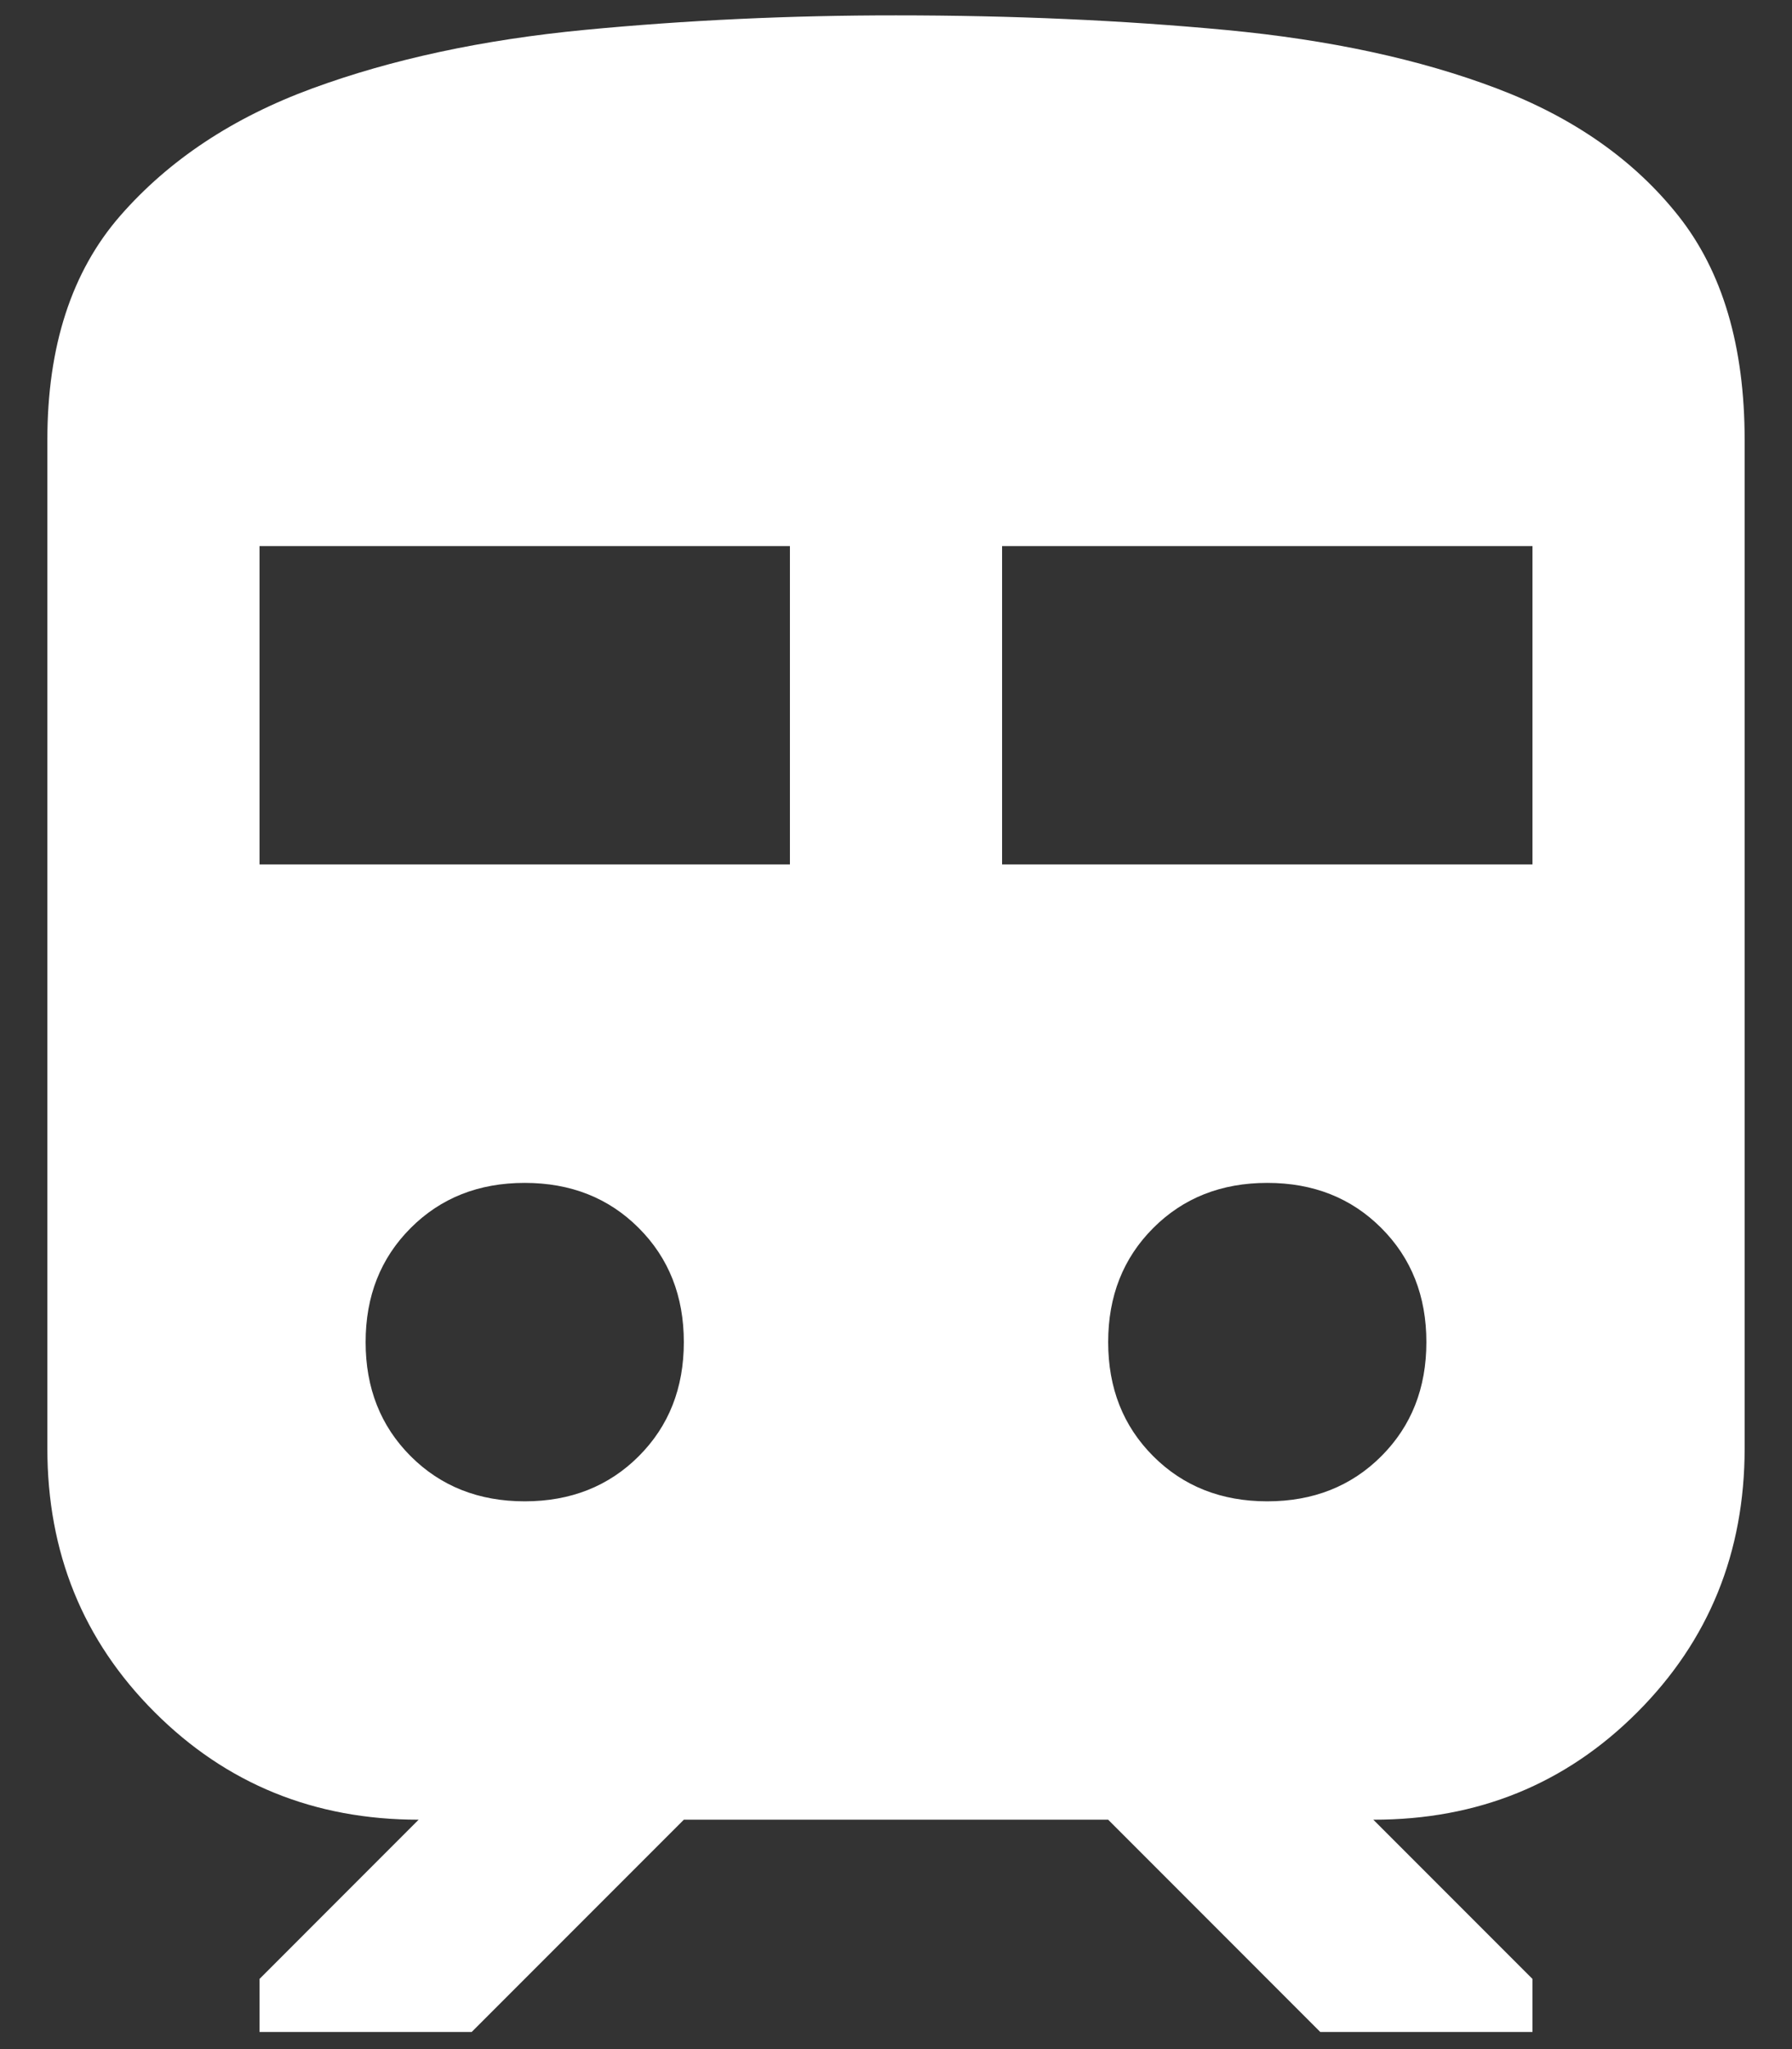 <svg width="35" height="40" viewBox="0 0 35 40" fill="none" xmlns="http://www.w3.org/2000/svg">
<rect x="0" y="0" width="35" height="40" fill="#333333" stroke="none"/>
<path id="Vector" d="M0.925 28.271V8.588C0.925 6.758 1.4 5.298 2.35 4.21C3.301 3.122 4.552 2.293 6.105 1.724C7.657 1.155 9.427 0.775 11.415 0.584C13.402 0.394 15.431 0.299 17.5 0.3C19.779 0.3 21.929 0.396 23.95 0.586C25.97 0.777 27.732 1.157 29.233 1.726C30.734 2.295 31.917 3.124 32.78 4.212C33.643 5.301 34.075 6.759 34.075 8.588V28.271C34.075 30.308 33.376 32.026 31.978 33.425C30.58 34.825 28.862 35.524 26.823 35.522L29.931 38.63V39.666H25.787L21.644 35.522H13.356L9.212 39.666H5.069V38.63L8.176 35.522C6.139 35.522 4.421 34.823 3.022 33.425C1.622 32.028 0.924 30.309 0.925 28.271ZM5.069 16.875H15.428V10.66H5.069V16.875ZM19.572 16.875H29.931V10.66H19.572V16.875ZM10.248 29.307C11.146 29.307 11.889 29.013 12.476 28.426C13.063 27.839 13.356 27.097 13.356 26.199C13.356 25.301 13.063 24.559 12.476 23.972C11.889 23.384 11.146 23.091 10.248 23.091C9.351 23.091 8.608 23.384 8.021 23.972C7.434 24.559 7.141 25.301 7.141 26.199C7.141 27.097 7.434 27.839 8.021 28.426C8.608 29.013 9.351 29.307 10.248 29.307ZM24.752 29.307C25.649 29.307 26.392 29.013 26.979 28.426C27.566 27.839 27.859 27.097 27.859 26.199C27.859 25.301 27.566 24.559 26.979 23.972C26.392 23.384 25.649 23.091 24.752 23.091C23.854 23.091 23.111 23.384 22.524 23.972C21.937 24.559 21.644 25.301 21.644 26.199C21.644 27.097 21.937 27.839 22.524 28.426C23.111 29.013 23.854 29.307 24.752 29.307Z" fill="white"/>
</svg>
